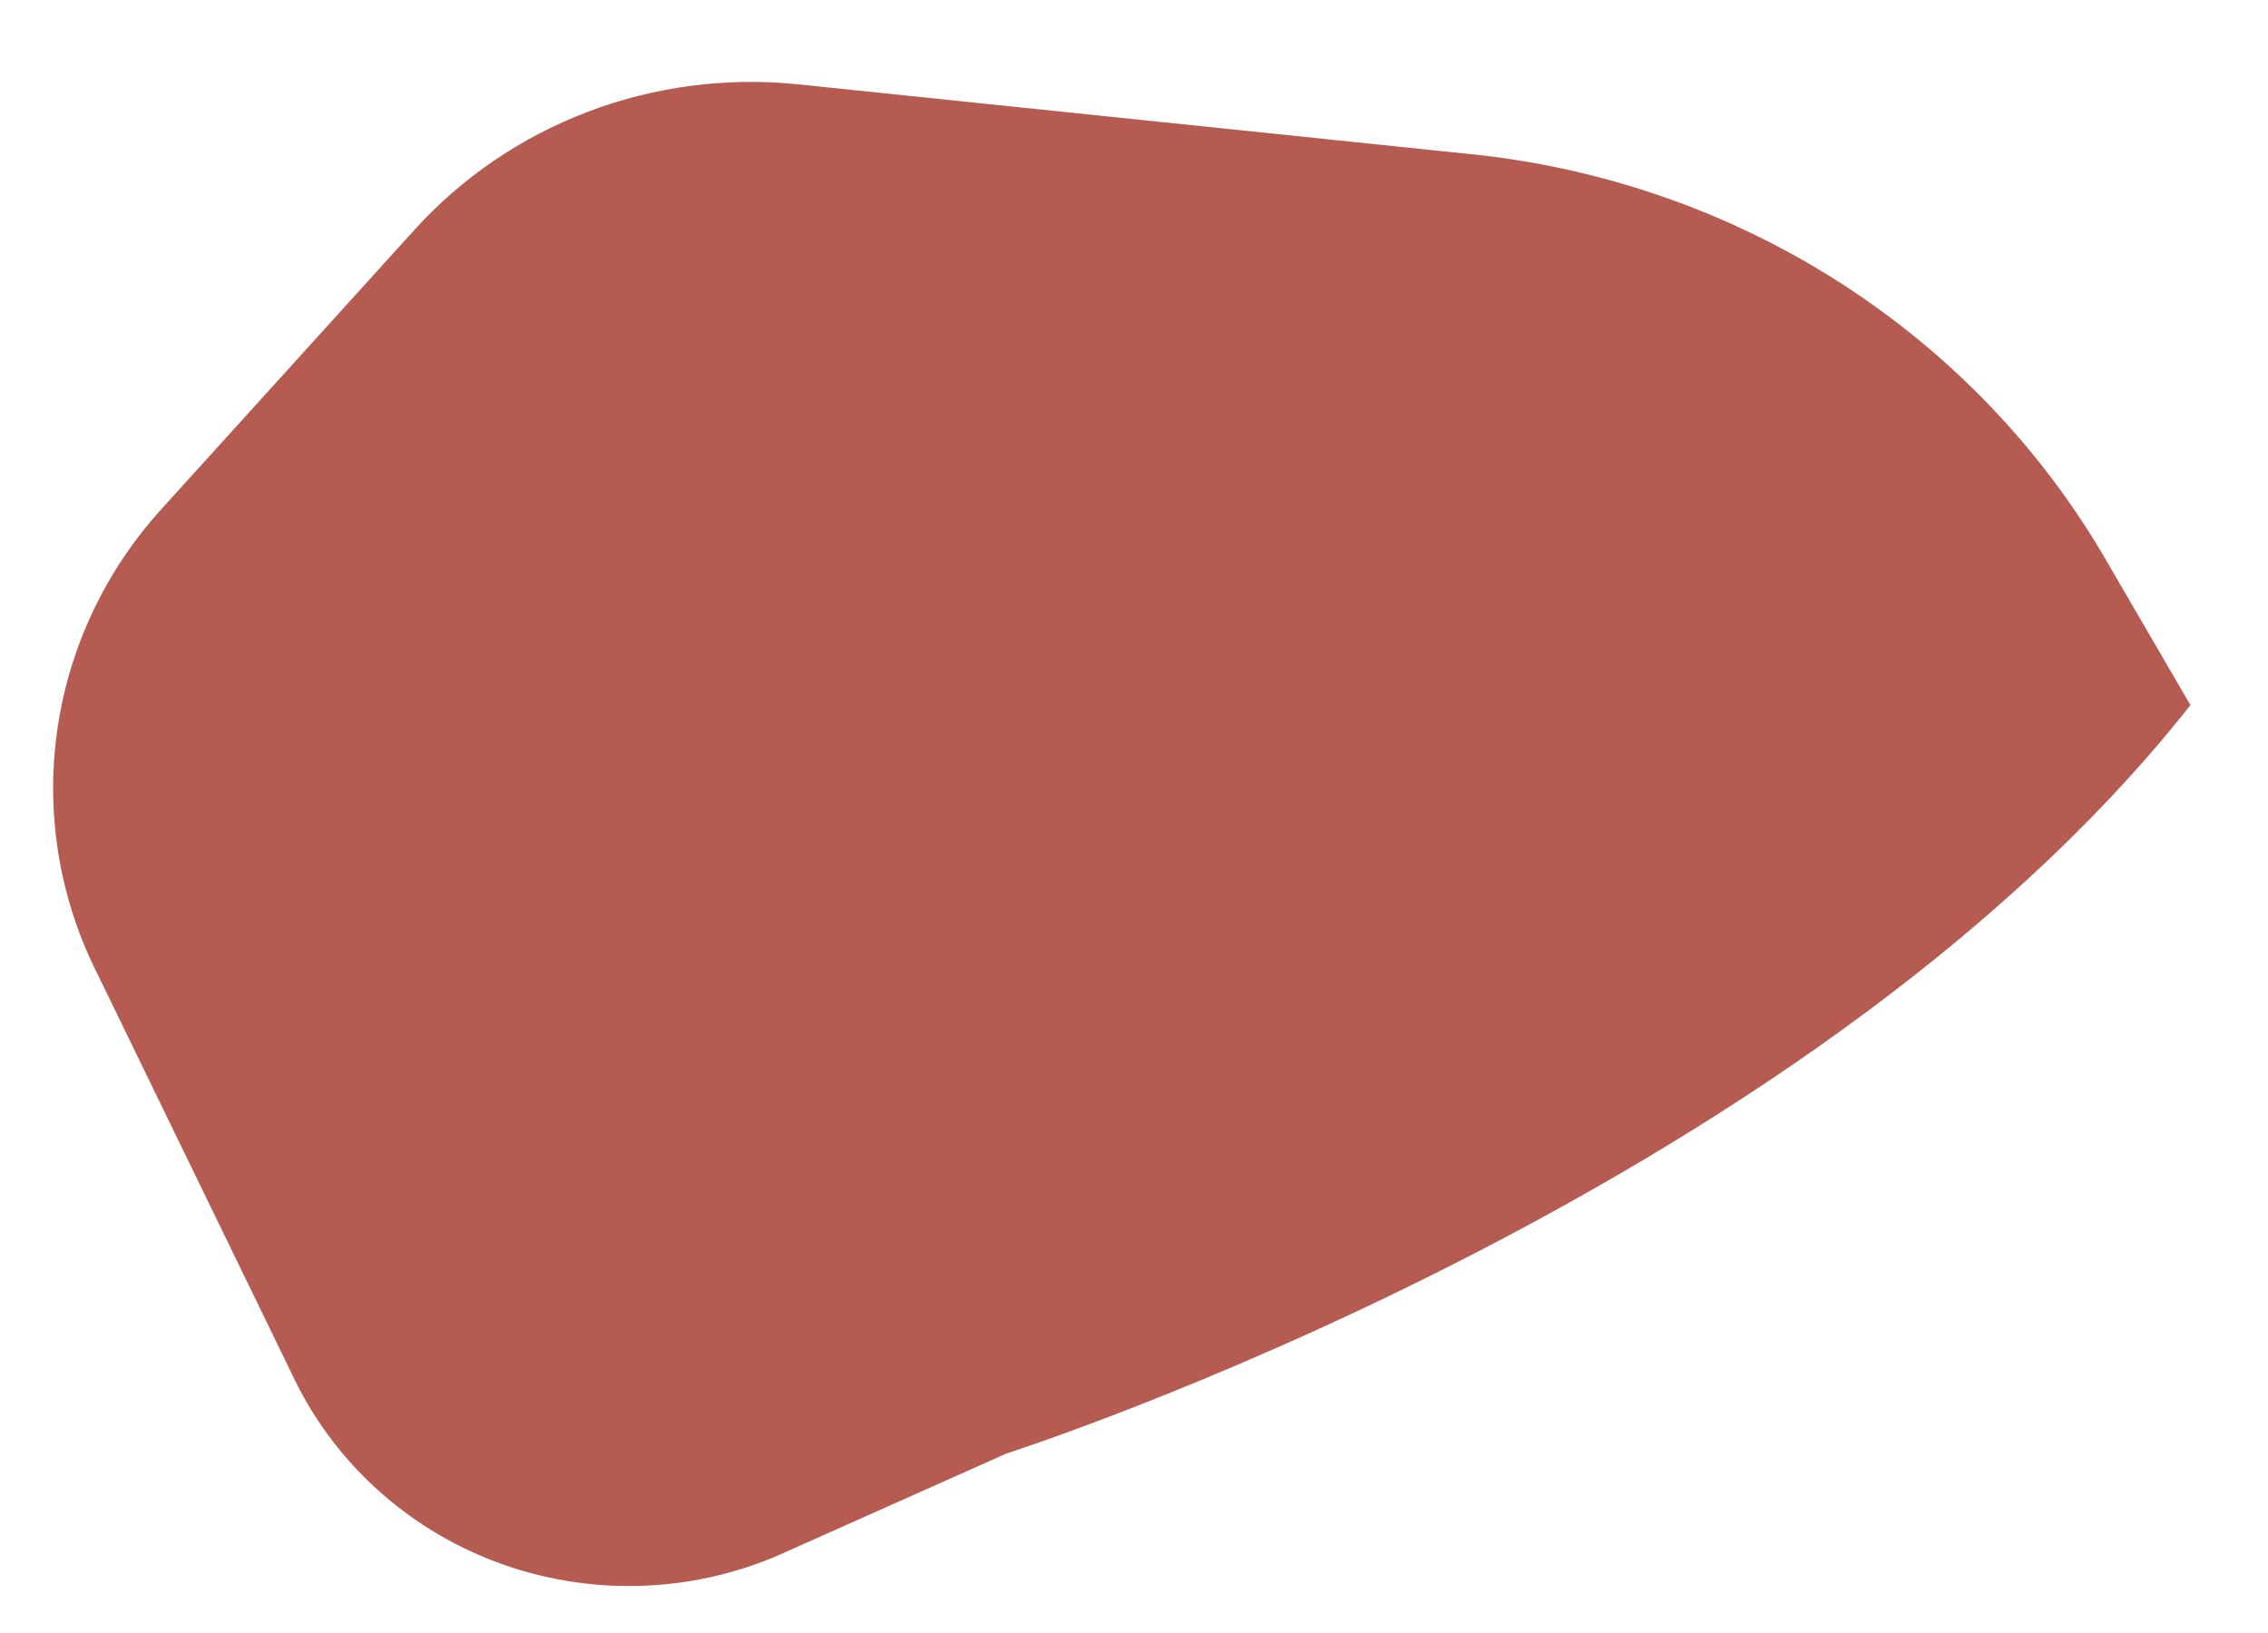 <?xml version="1.0" encoding="UTF-8" standalone="no"?><svg width='25' height='18' viewBox='0 0 25 18' fill='none' xmlns='http://www.w3.org/2000/svg'>
<path d='M1.769 5.623L4.569 2.533C5.09 1.958 5.744 1.512 6.477 1.233C7.21 0.954 8.001 0.85 8.783 0.928L16.192 1.697C17.651 1.843 19.052 2.328 20.278 3.113C21.503 3.898 22.518 4.959 23.234 6.207L24.145 7.772C19.849 13.223 11.095 16.021 11.095 16.021L8.688 17.095C8.204 17.32 7.68 17.45 7.145 17.477C6.61 17.504 6.074 17.428 5.569 17.253C5.064 17.078 4.6 16.808 4.202 16.457C3.804 16.107 3.481 15.684 3.25 15.212L1.007 10.597C0.631 9.784 0.503 8.883 0.638 8.001C0.773 7.119 1.165 6.293 1.769 5.623Z' fill='#B55B52'/>
</svg>
